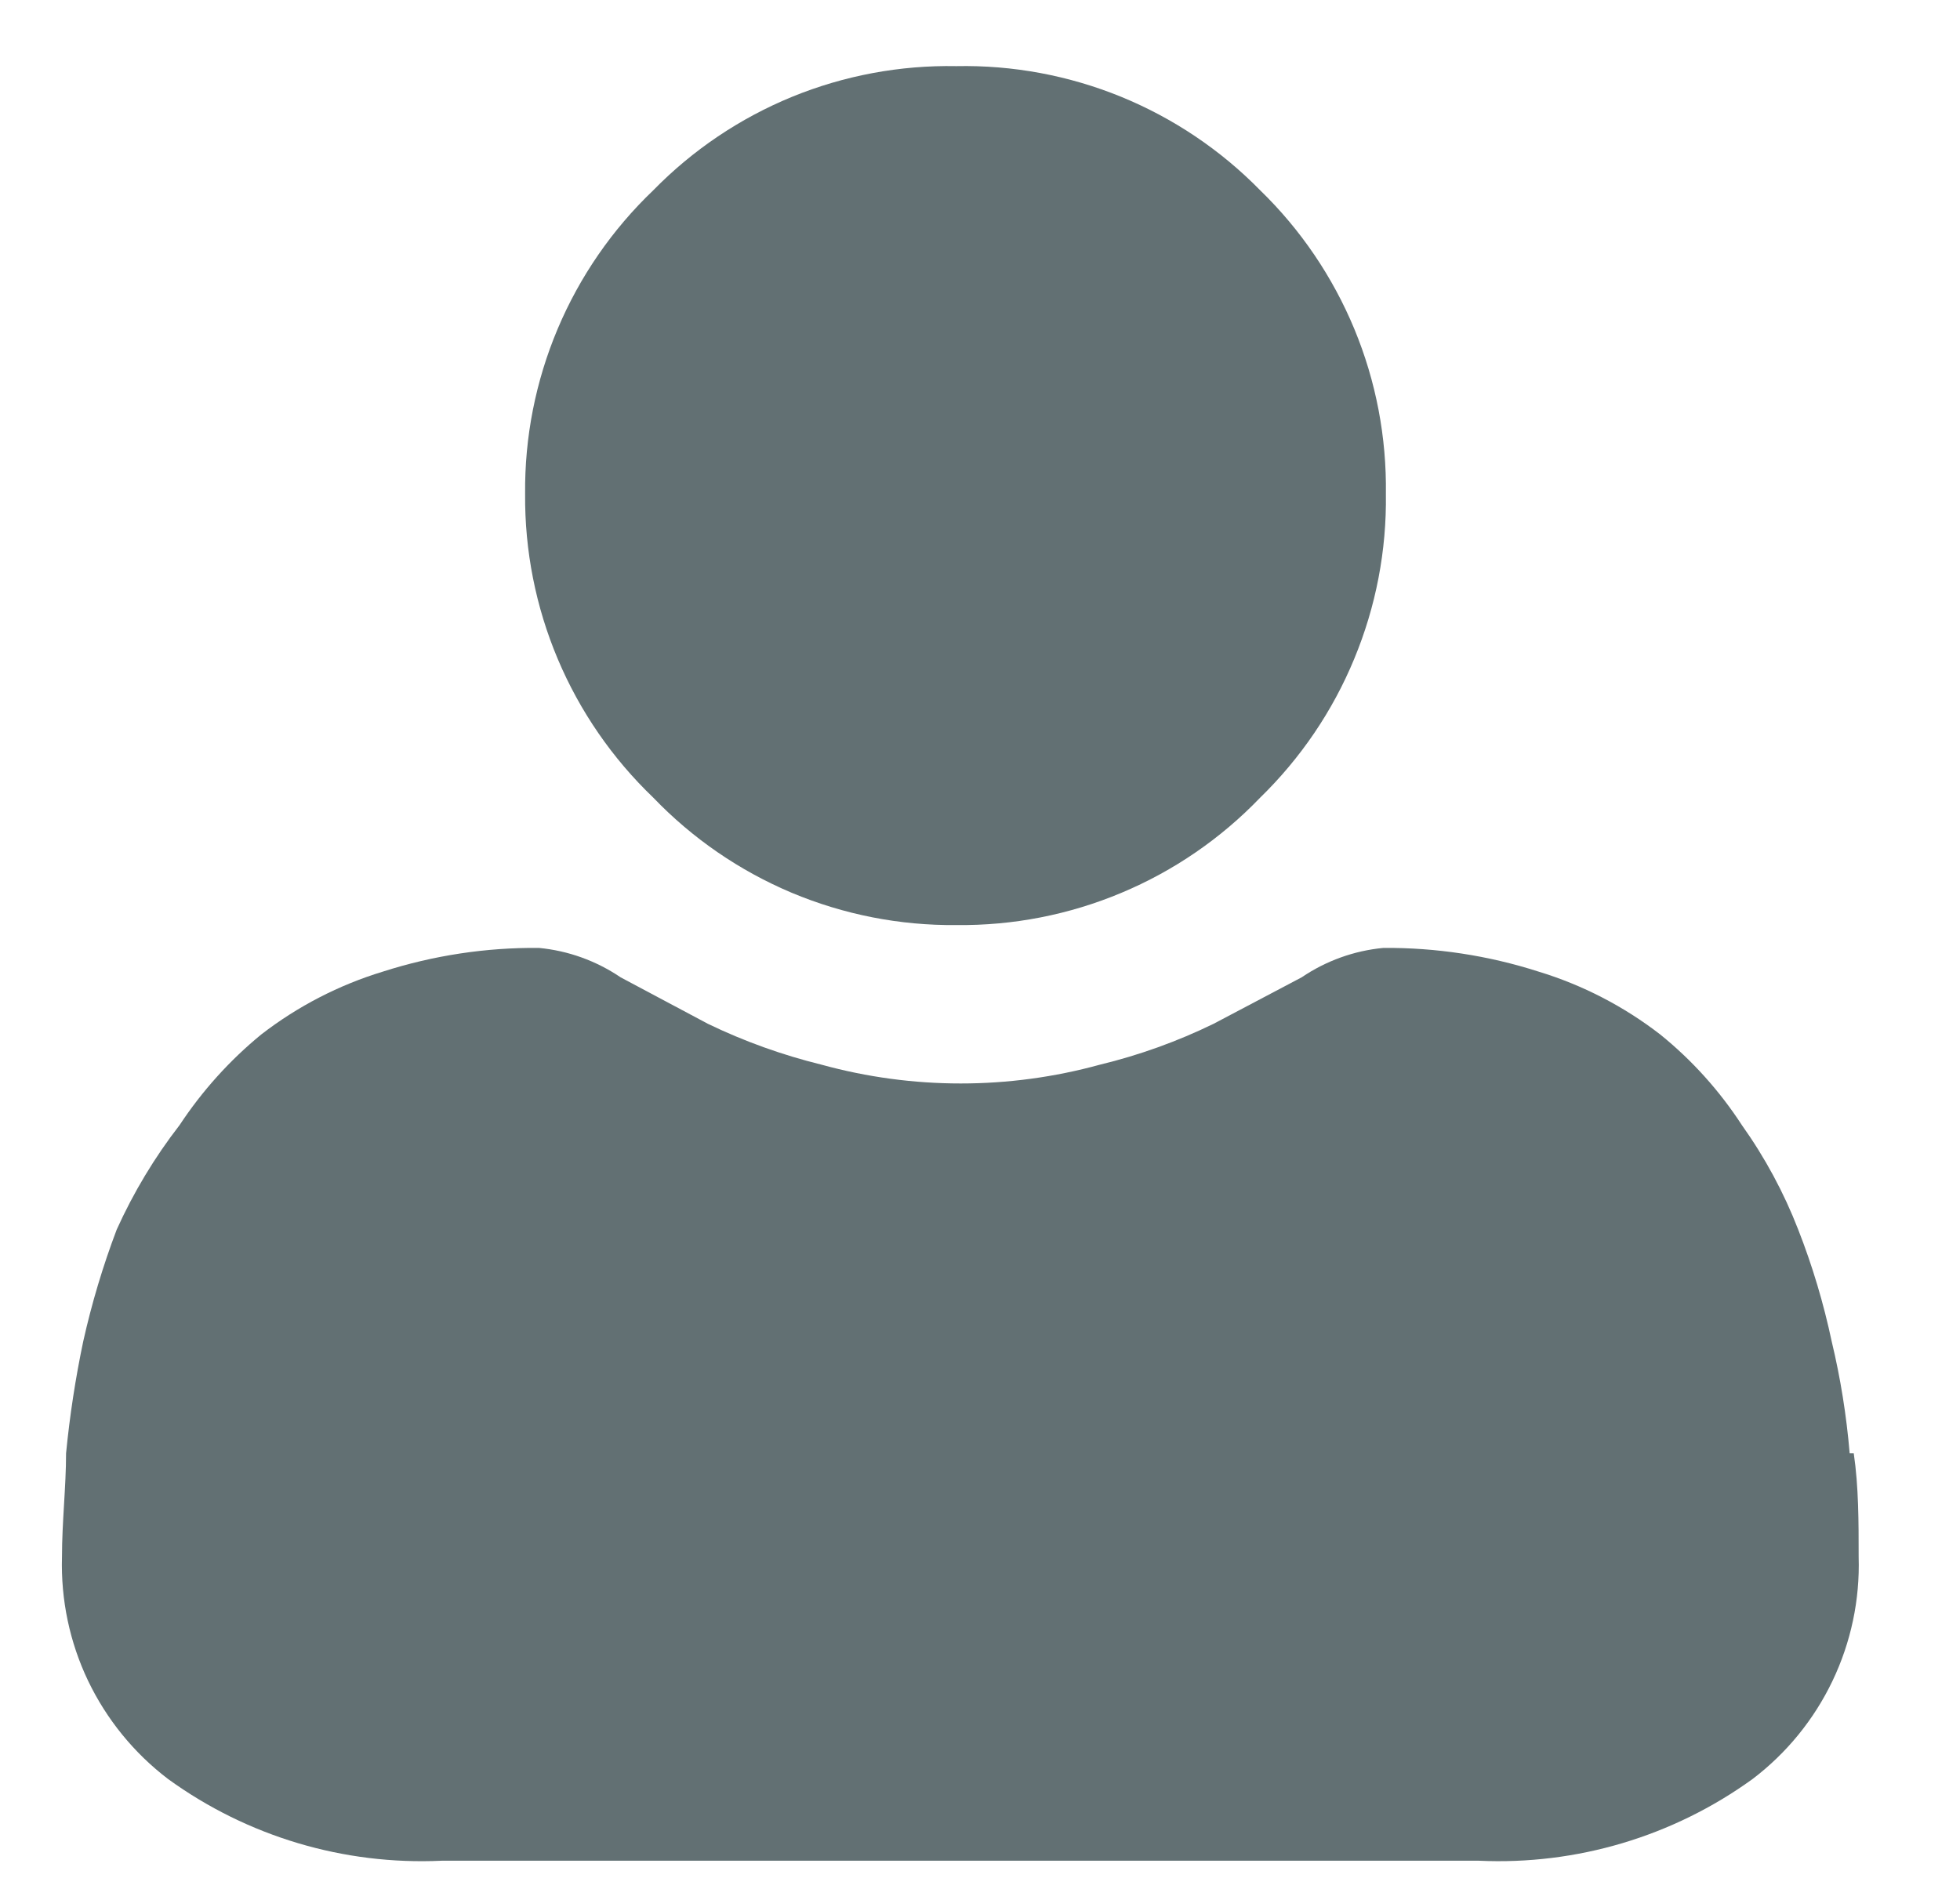 <svg width="24" height="23" viewBox="0 0 24 23" fill="none" xmlns="http://www.w3.org/2000/svg">
<g clip-path="url(#clip0)">
<path d="M11.71 11.33C12.404 11.338 13.092 11.204 13.732 10.935C14.372 10.667 14.95 10.27 15.43 9.77C15.926 9.287 16.319 8.708 16.583 8.068C16.848 7.429 16.98 6.742 16.97 6.05C16.98 5.357 16.849 4.67 16.584 4.03C16.319 3.391 15.927 2.812 15.43 2.33C14.946 1.836 14.367 1.447 13.727 1.185C13.087 0.924 12.401 0.796 11.71 0.81C11.021 0.797 10.336 0.925 9.698 1.186C9.06 1.448 8.482 1.837 8 2.33C7.498 2.809 7.099 3.387 6.829 4.027C6.559 4.667 6.423 5.355 6.43 6.05C6.424 6.744 6.56 7.432 6.83 8.072C7.1 8.712 7.498 9.289 8 9.77C8.479 10.269 9.055 10.665 9.693 10.934C10.332 11.202 11.018 11.337 11.71 11.33V11.33Z" fill="#627073"/>
<path d="M22.649 17.8C22.61 17.338 22.537 16.88 22.429 16.43C22.33 15.963 22.193 15.504 22.019 15.06C21.843 14.606 21.611 14.176 21.329 13.78C21.056 13.36 20.719 12.985 20.329 12.67C19.883 12.325 19.378 12.064 18.839 11.9C18.225 11.703 17.584 11.605 16.939 11.61C16.581 11.644 16.237 11.768 15.939 11.97L14.859 12.54C14.415 12.756 13.949 12.924 13.469 13.04C12.353 13.347 11.175 13.347 10.059 13.04C9.58 12.922 9.114 12.755 8.669 12.54L7.599 11.97C7.301 11.768 6.957 11.644 6.599 11.61C5.951 11.604 5.307 11.702 4.689 11.9C4.15 12.064 3.645 12.325 3.199 12.67C2.812 12.987 2.475 13.362 2.199 13.78C1.893 14.175 1.635 14.604 1.429 15.06C1.26 15.506 1.123 15.964 1.019 16.43C0.924 16.882 0.854 17.339 0.809 17.8C0.809 18.21 0.759 18.64 0.759 19.07C0.744 19.594 0.853 20.114 1.079 20.587C1.306 21.06 1.642 21.473 2.059 21.79C3.03 22.494 4.211 22.846 5.409 22.79H18.109C19.307 22.845 20.488 22.492 21.459 21.79C21.877 21.473 22.213 21.06 22.439 20.587C22.665 20.114 22.775 19.594 22.759 19.07C22.759 18.64 22.759 18.21 22.699 17.8H22.649Z" fill="#627073"/>
</g>
<defs>
<clipPath id="clip0">
<rect width="23" height="23" fill="white" transform="translate(0.5)"/>
</clipPath>
</defs>
</svg>
